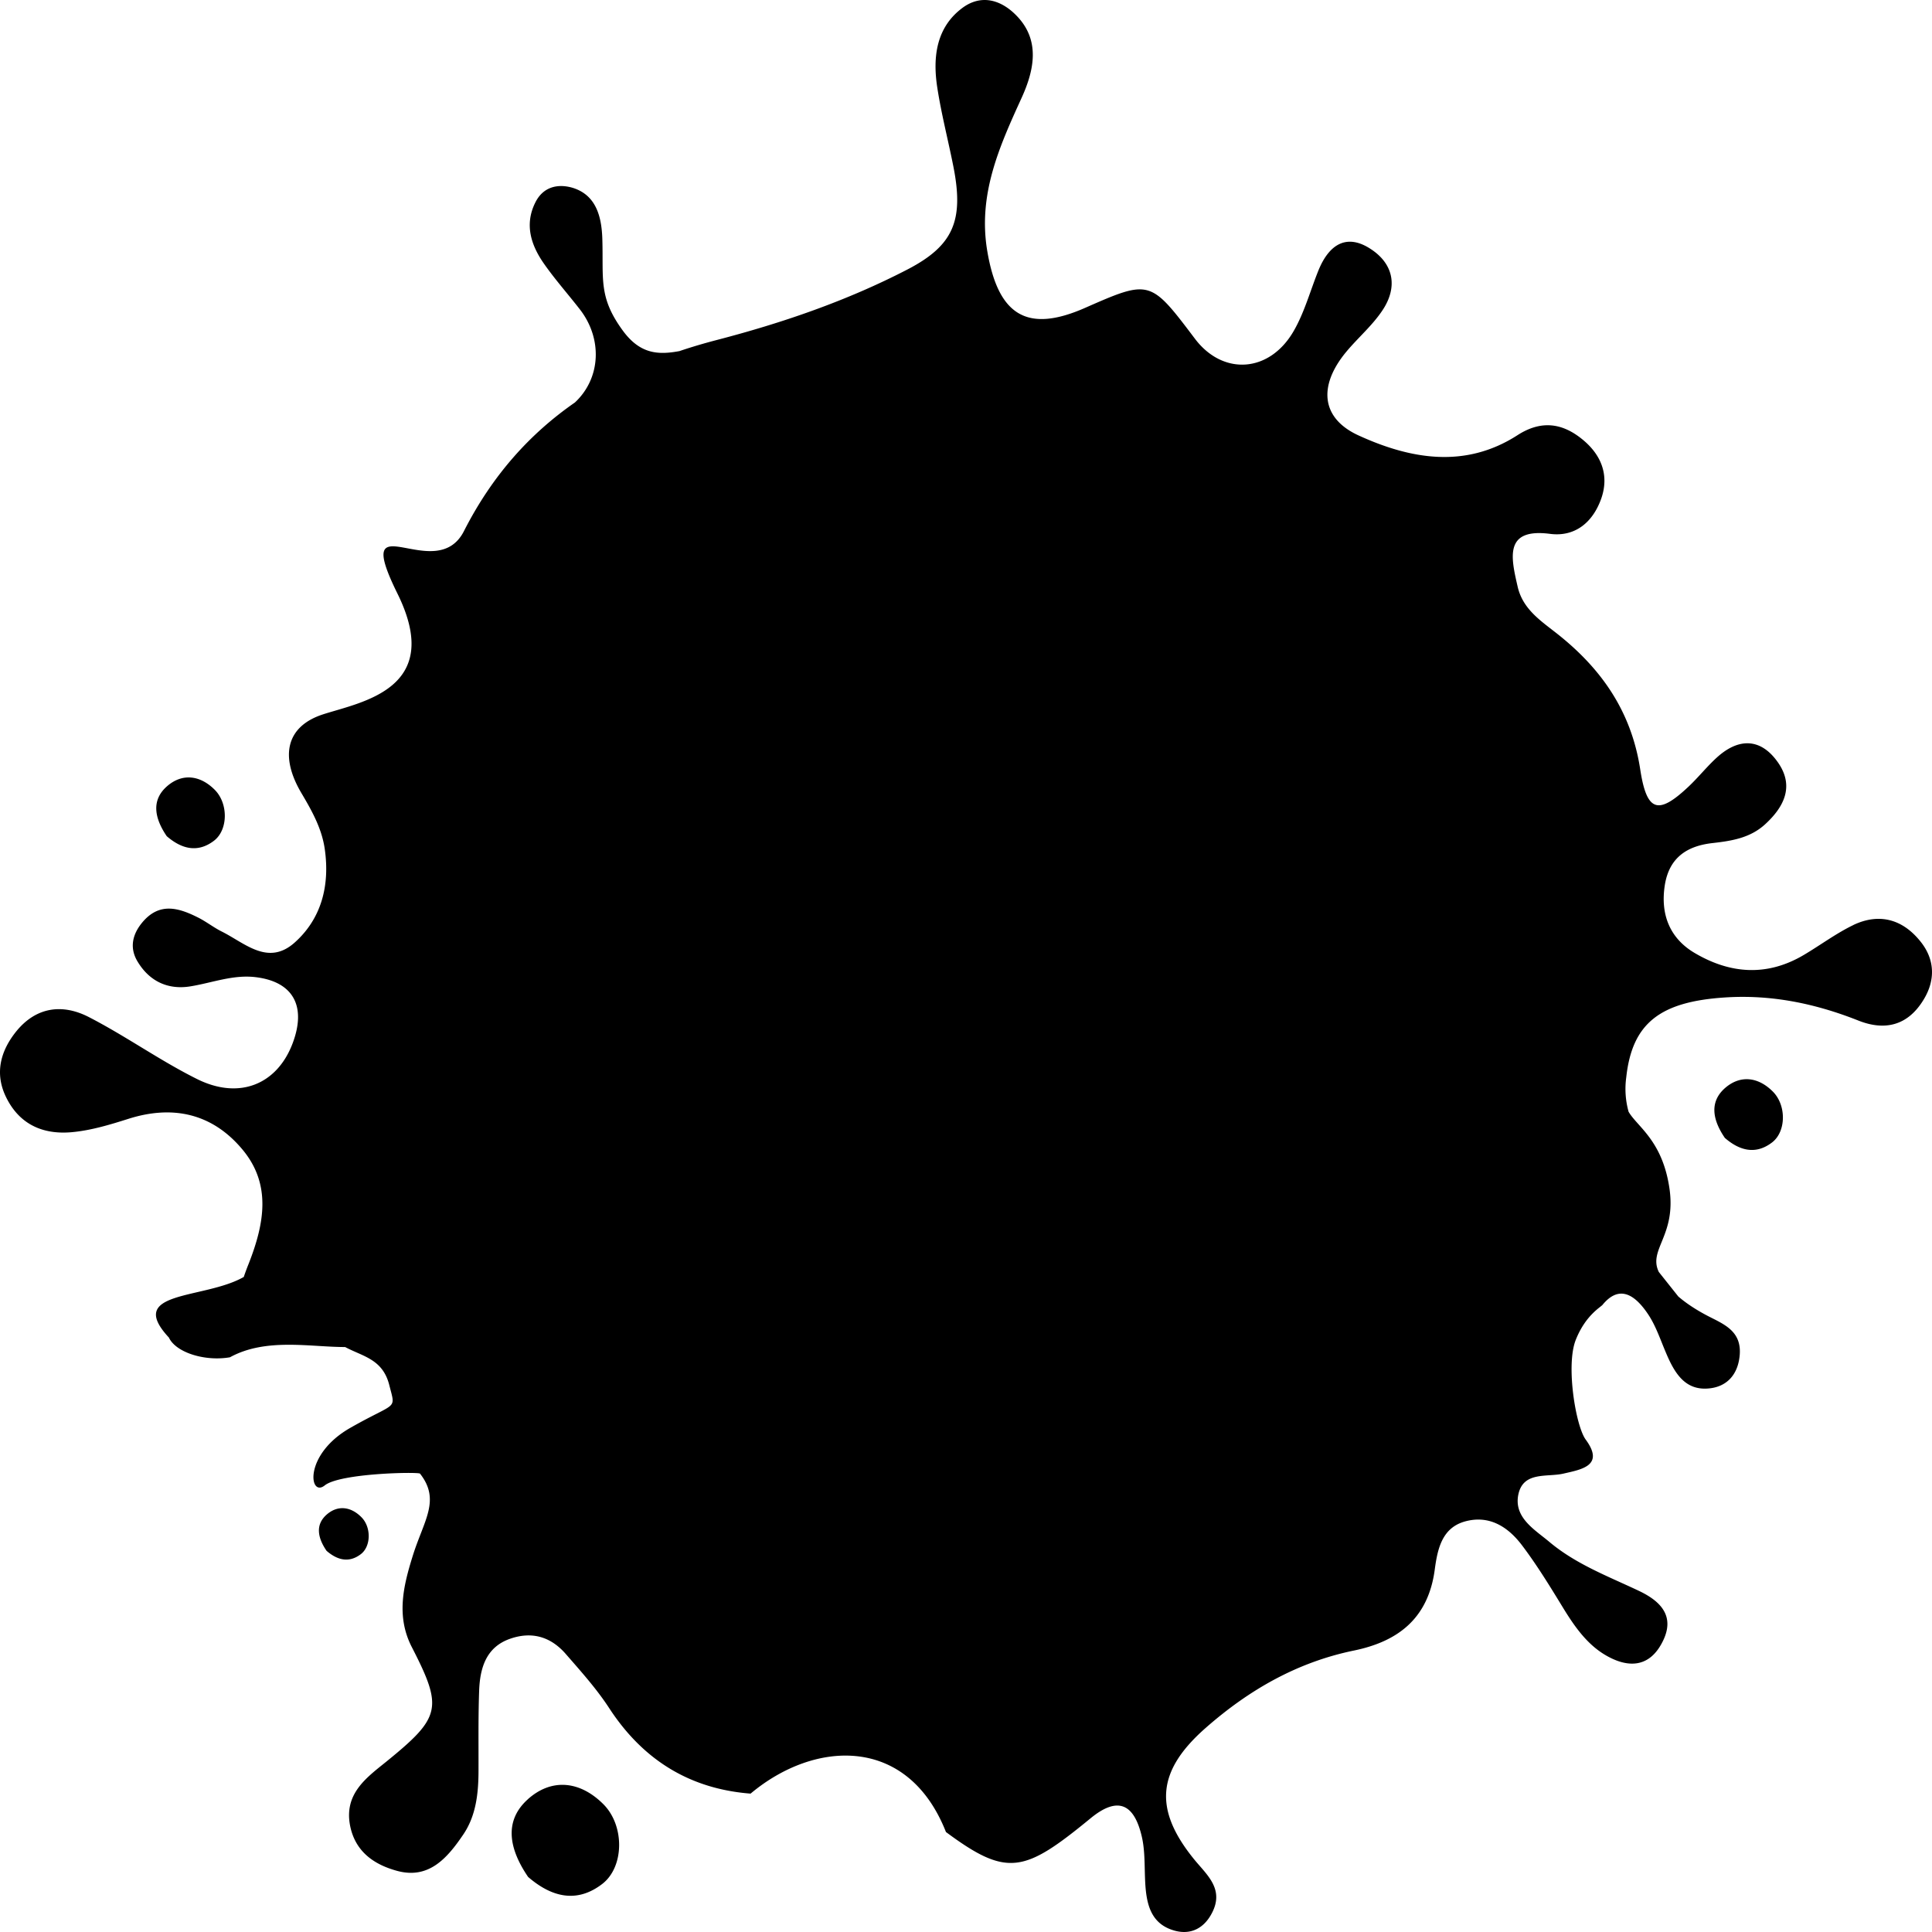 <svg width="40" height="40" fill="none" xmlns="http://www.w3.org/2000/svg">
  <path fill-rule="evenodd" clip-rule="evenodd" d="M38.374 19.15c.533-.252 1.022-.123 1.398.356.285.363.3.781.06 1.181-.332.556-.814.658-1.358.442-.896-.355-1.81-.542-2.77-.477-1.325.088-1.912.525-2.034 1.652a1.76 1.76 0 00.048.713c.175.307.698.59.845 1.58.148.988-.445 1.27-.219 1.738l.404.508c.152.131.337.255.557.374.348.189.778.316.71.876-.042.356-.246.599-.592.648-.529.074-.754-.309-.938-.75-.113-.266-.207-.55-.366-.785-.321-.478-.632-.56-.935-.197-.026.046-.353.208-.56.733-.208.524 0 1.785.207 2.064.397.541-.09.618-.464.704-.337.077-.826-.05-.93.426-.104.483.34.734.638.985.555.467 1.225.716 1.863 1.019.427.204.763.514.478 1.061-.277.54-.728.532-1.182.263-.381-.226-.637-.592-.874-.979-.266-.436-.535-.875-.84-1.28-.299-.4-.693-.647-1.2-.502-.467.136-.558.57-.615.993-.139 1.05-.806 1.497-1.67 1.676-1.167.24-2.167.805-3.08 1.609-1.001.883-1.082 1.678-.219 2.73.258.313.613.604.356 1.096-.162.314-.436.458-.773.365-.517-.143-.593-.588-.612-1.071-.012-.292-.002-.595-.067-.875-.159-.685-.498-.84-1.055-.385-1.375 1.128-1.725 1.235-3 .289-.79-2.002-2.714-1.912-4.045-.795-1.218-.095-2.205-.66-2.93-1.774-.26-.398-.58-.754-.89-1.11-.318-.37-.714-.48-1.165-.32-.486.172-.619.596-.635 1.079-.02.555-.011 1.112-.013 1.668-.002.465-.055.922-.317 1.306-.332.49-.712.925-1.362.752-.465-.125-.863-.384-.976-.92-.14-.67.327-1.005.74-1.338 1.136-.923 1.185-1.11.534-2.377-.329-.64-.174-1.271.022-1.897.228-.727.578-1.146.148-1.694-.03-.039-1.654-.012-1.973.244-.32.256-.447-.636.53-1.192.975-.556.942-.35.806-.888-.137-.538-.548-.589-.913-.785-.73 0-1.642-.196-2.385.212-.518.09-1.12-.098-1.264-.408-.912-.982.73-.785 1.55-1.255a5.16 5.16 0 01.1-.27c.333-.848.474-1.658-.137-2.38-.628-.744-1.442-.909-2.341-.627-.378.12-.765.238-1.155.277-.579.06-1.095-.125-1.387-.72-.243-.494-.117-.957.206-1.36.418-.518.963-.576 1.496-.306.767.393 1.48.905 2.25 1.288.874.435 1.653.113 1.976-.73.296-.776.017-1.282-.755-1.378-.465-.059-.9.114-1.349.188-.452.077-.848-.086-1.104-.514-.171-.284-.104-.565.099-.808.358-.43.763-.3 1.166-.096.164.084.314.202.478.284.482.24.956.718 1.507.232.559-.497.736-1.185.626-1.945-.062-.424-.266-.787-.482-1.152-.449-.757-.323-1.383.45-1.632.794-.257 2.514-.525 1.537-2.501-.976-1.977.792-.139 1.378-1.293.587-1.155 1.367-2.017 2.297-2.662.542-.506.572-1.327.1-1.931-.244-.314-.507-.61-.736-.936-.27-.383-.415-.814-.183-1.275.159-.32.456-.39.757-.307.504.146.617.605.63 1.076.024.824-.082 1.193.423 1.884.356.486.73.508 1.173.425.249-.084.502-.159.763-.227 1.358-.353 2.695-.809 3.96-1.464.952-.495 1.171-1.015.947-2.139-.108-.544-.248-1.081-.332-1.629-.099-.643-.015-1.257.534-1.656.382-.274.78-.157 1.09.153.52.516.383 1.146.122 1.72-.46 1.008-.909 2-.71 3.174.226 1.338.832 1.696 2.018 1.176 1.349-.593 1.354-.591 2.28.635.58.77 1.548.71 2.048-.163.221-.384.342-.835.511-1.253.225-.55.595-.766 1.091-.434.464.308.555.78.234 1.262-.21.316-.504.565-.746.855-.584.699-.535 1.376.248 1.735 1.07.49 2.206.696 3.293-.004.49-.316.931-.255 1.352.094.367.302.553.714.386 1.207-.178.514-.555.808-1.064.742-.956-.124-.809.492-.67 1.096.102.442.444.681.768.933.918.712 1.579 1.599 1.77 2.853.135.877.372.94.993.357.206-.193.385-.42.593-.609.449-.408.909-.408 1.266.104.345.495.119.925-.266 1.278-.318.292-.712.347-1.108.392-.498.06-.876.289-.969.864-.098.614.106 1.106.613 1.407.738.437 1.5.494 2.261.045.345-.204.673-.45 1.031-.622zM10.931 37.249c.498-.443 1.085-.373 1.563.107.442.445.431 1.298-.025 1.649-.551.424-1.08.248-1.535-.145-.393-.575-.51-1.158-.003-1.61zm24.778-14.717c.318-.282.692-.238.997.069.282.284.275.827-.016 1.051-.351.27-.689.159-.979-.093-.25-.366-.325-.738-.002-1.027zM4.432 17.405c-.352.27-.69.158-.98-.093-.25-.367-.325-.738-.001-1.027.317-.283.692-.238.996.068.282.284.276.828-.015 1.052zm3.051 14.007c.205.206.2.601-.011.764-.255.196-.5.115-.711-.068-.182-.266-.237-.536-.002-.746.23-.205.503-.173.724.05z" fill="#000"/>
</svg>
